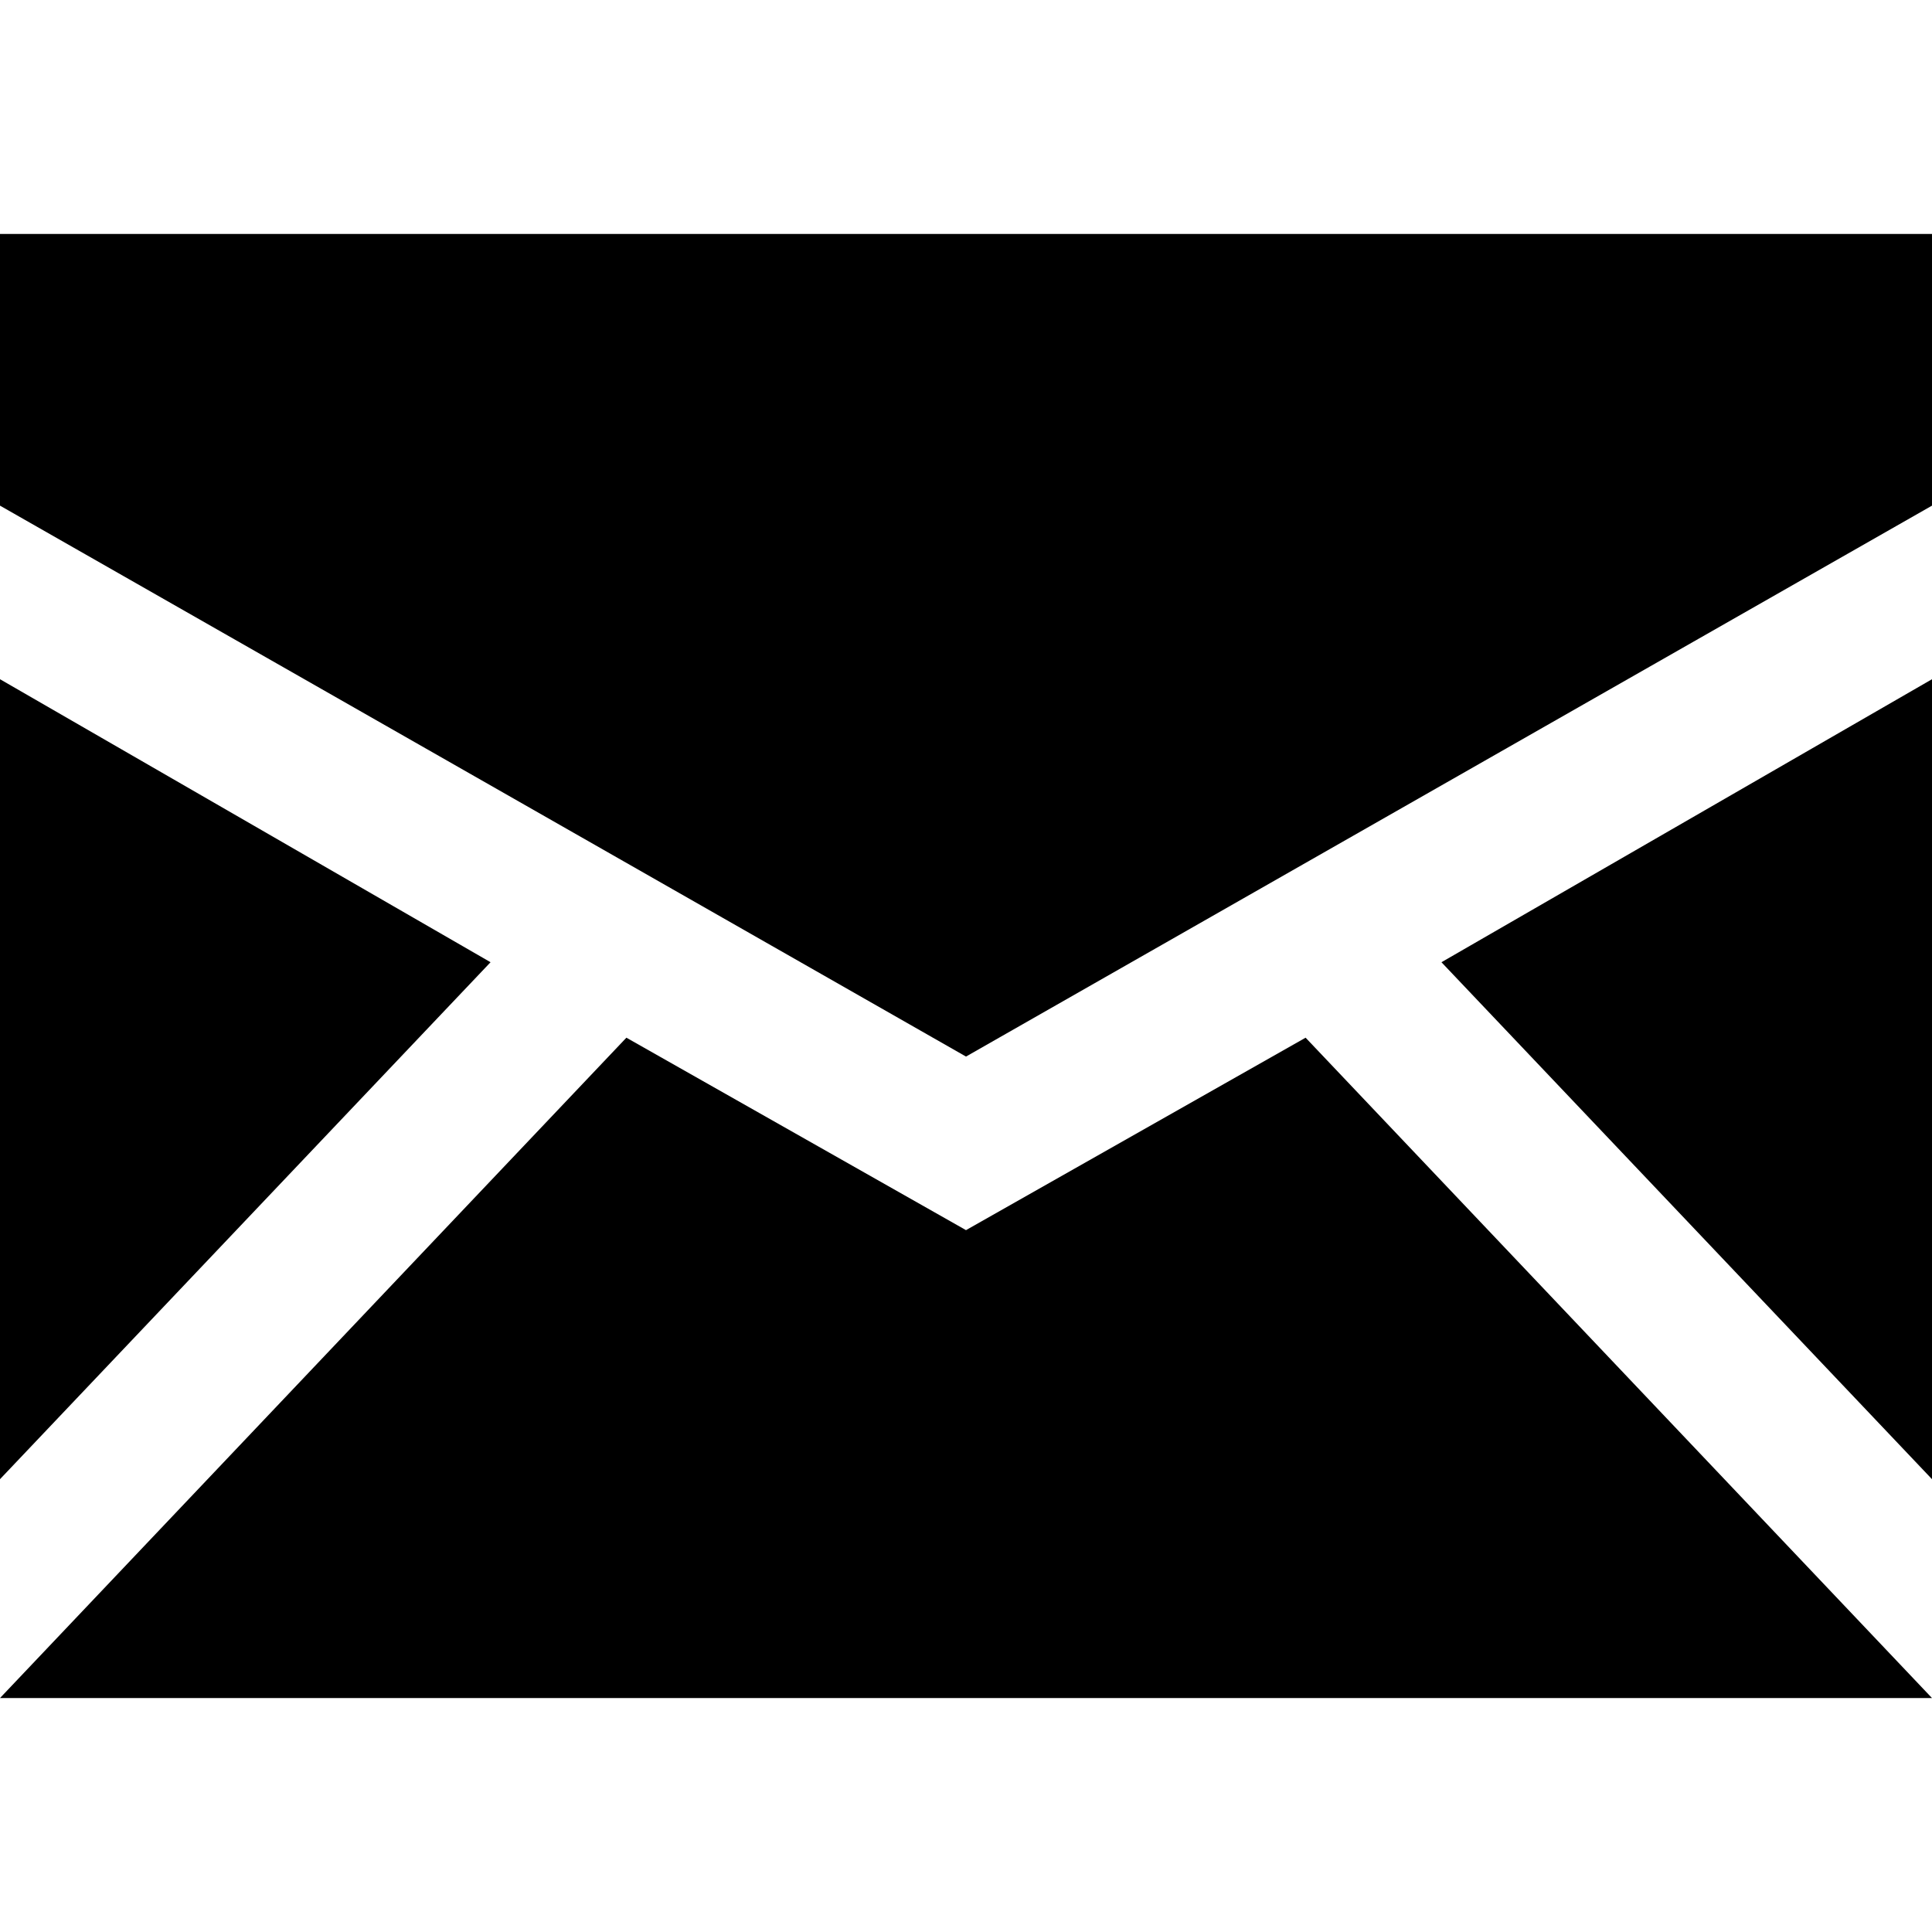 <svg height="1000px" width="1000px" xmlns="http://www.w3.org/2000/svg">
  <g>
    <path d="M0 878.906c0 0 324.219 -341.797 324.219 -341.797c0 0 175.781 99.61 175.781 99.61c0 0 175.781 -99.61 175.781 -99.61c0 0 324.219 341.797 324.219 341.797c0 0 -1000 0 -1000 0c0 0 0 0 0 0m0 -113.281c0 0 0 -414.063 0 -414.063c0 0 253.906 146.485 253.906 146.485c0 0 -253.906 267.578 -253.906 267.578m0 -503.907c0 0 0 -140.625 0 -140.625c0 0 1000 0 1000 0c0 0 0 140.625 0 140.625c0 0 -500 285.157 -500 285.157c0 0 -500 -285.157 -500 -285.157m746.094 236.329c0 0 253.906 -146.485 253.906 -146.485c0 0 0 414.063 0 414.063c0 0 -253.906 -267.578 -253.906 -267.578" />
  </g>
</svg>
